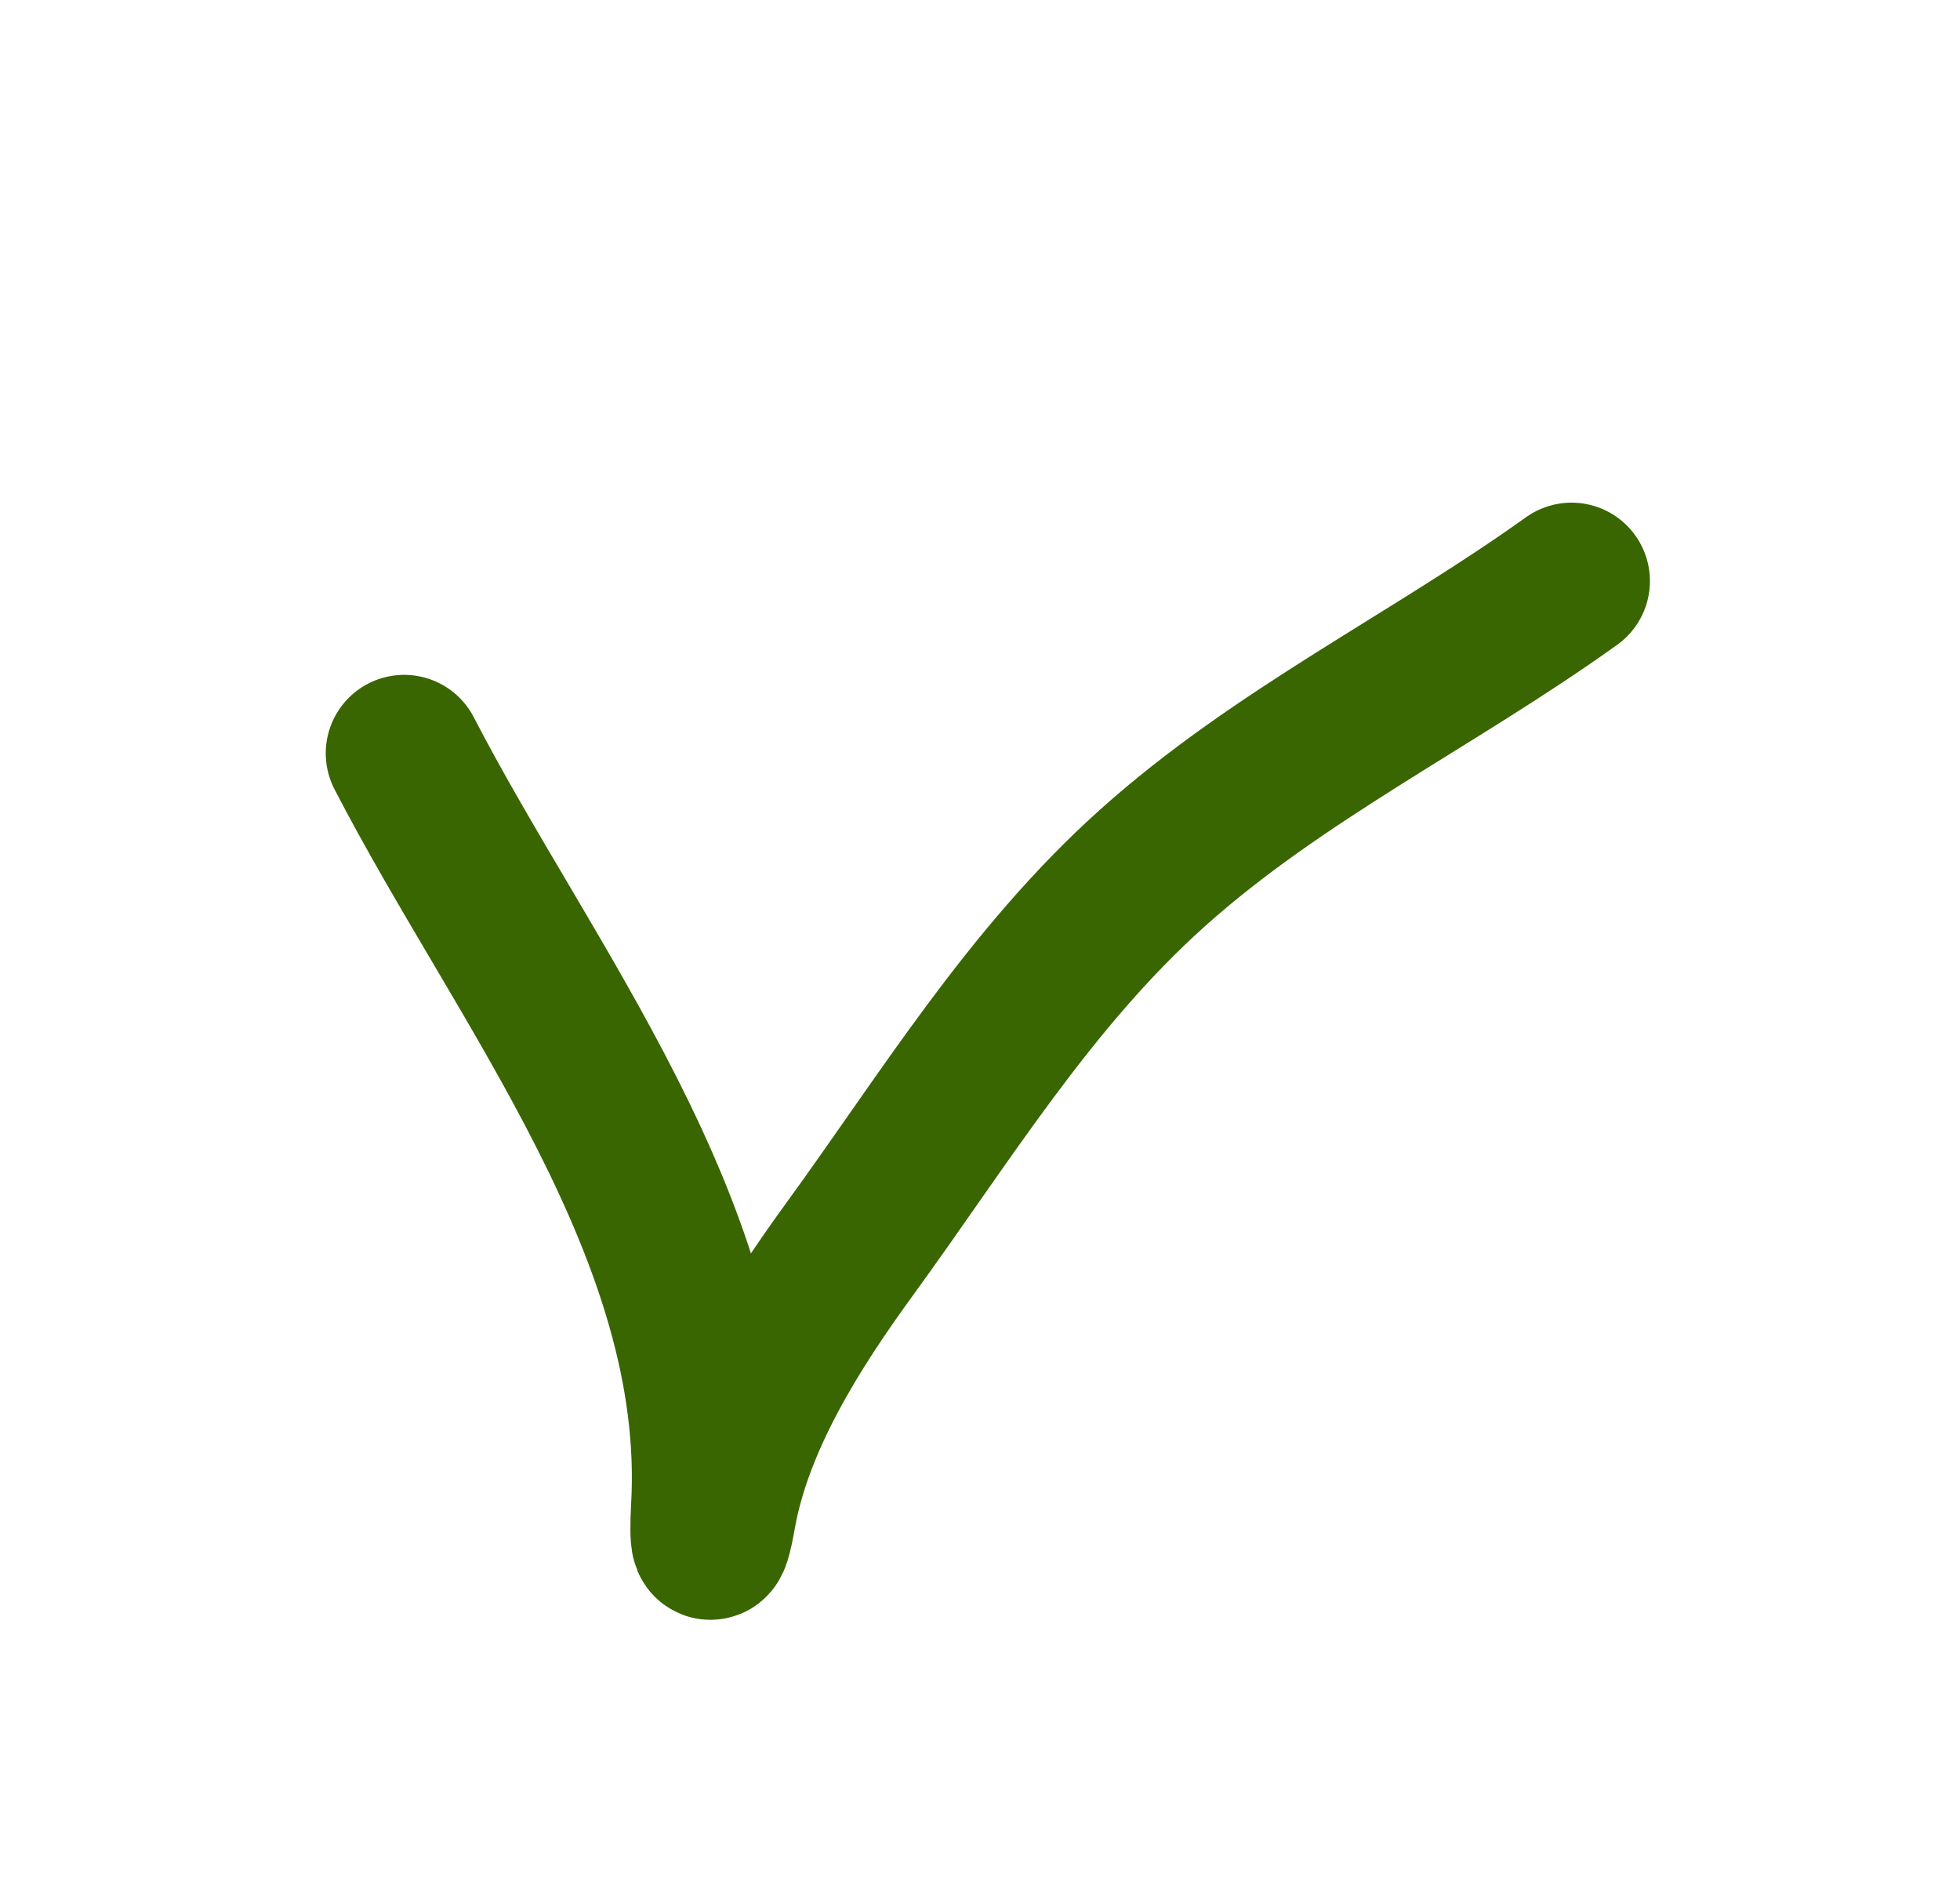 <svg width="25" height="24" viewBox="0 0 25 24" fill="none" xmlns="http://www.w3.org/2000/svg">
<g id="Logo/ok">
<path id="Vector 2" d="M5.155 9.606C6.681 12.559 9.245 15.717 9.049 19.224C9.025 19.656 9.051 19.891 9.154 19.313C9.372 18.091 10.12 16.915 10.834 15.934C12.057 14.253 13.131 12.476 14.694 11.074C16.312 9.622 18.285 8.671 20.045 7.41" stroke="#396600" stroke-width="2" stroke-linecap="round" stroke-linejoin="round"/>
</g>
</svg>
